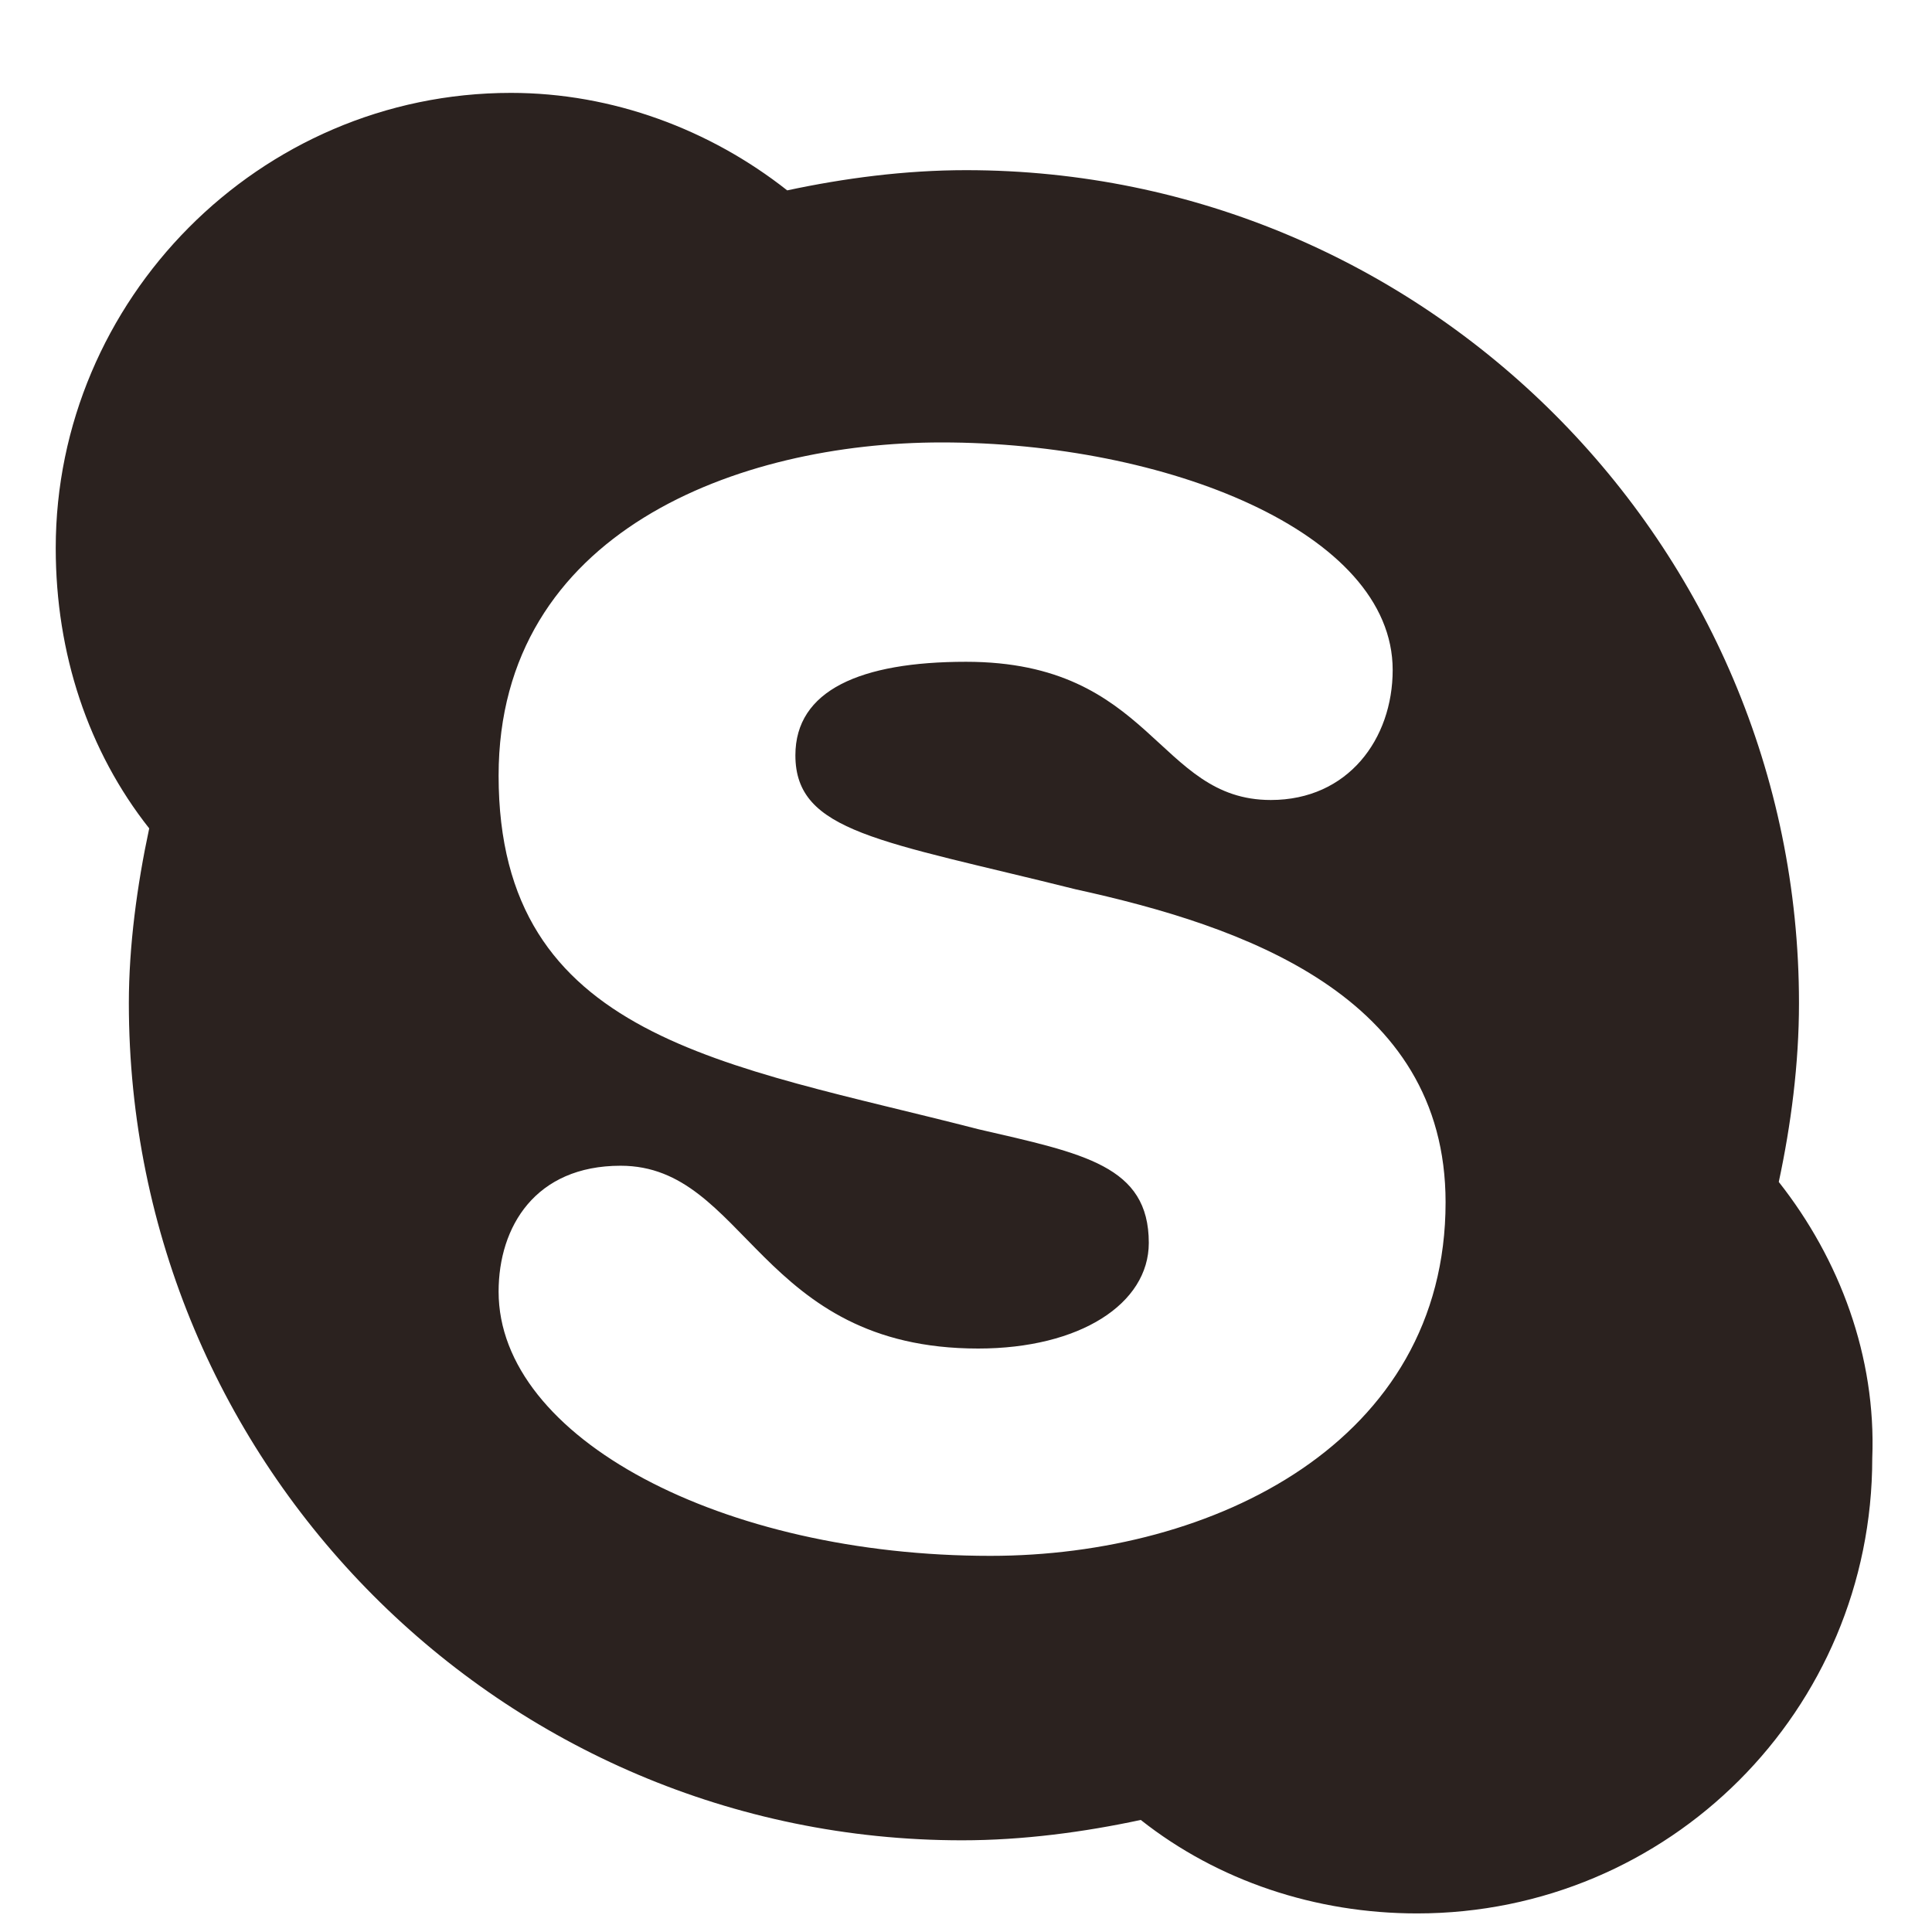 <svg width="13" height="13" viewBox="0 0 13 13" fill="none" xmlns="http://www.w3.org/2000/svg">
<path d="M11.969 7.953C12.051 7.57 12.105 7.16 12.105 6.75C12.105 3.66 9.59 1.145 6.5 1.145C6.09 1.145 5.68 1.199 5.297 1.281C4.777 0.871 4.121 0.625 3.438 0.625C1.742 0.625 0.375 2.02 0.375 3.688C0.375 4.398 0.594 5.055 1.004 5.574C0.922 5.957 0.867 6.367 0.867 6.75C0.867 9.867 3.383 12.383 6.473 12.383C6.883 12.383 7.293 12.328 7.676 12.246C8.195 12.656 8.852 12.875 9.535 12.875C11.23 12.875 12.598 11.508 12.598 9.812C12.625 9.129 12.379 8.473 11.969 7.953ZM6.664 10.469C4.859 10.469 3.355 9.676 3.355 8.691C3.355 8.254 3.602 7.844 4.176 7.844C5.023 7.844 5.105 9.074 6.582 9.074C7.266 9.074 7.73 8.773 7.73 8.363C7.73 7.844 7.293 7.762 6.582 7.598C4.887 7.16 3.355 6.996 3.355 5.219C3.355 3.578 4.969 2.977 6.336 2.977C7.84 2.977 9.371 3.578 9.371 4.508C9.371 4.973 9.07 5.383 8.551 5.383C7.785 5.383 7.758 4.453 6.5 4.453C5.789 4.453 5.352 4.645 5.352 5.082C5.352 5.602 5.926 5.656 7.238 5.984C8.359 6.23 9.727 6.695 9.727 8.09C9.727 9.703 8.168 10.469 6.664 10.469Z" fill="#2B221F"/>
</svg>
